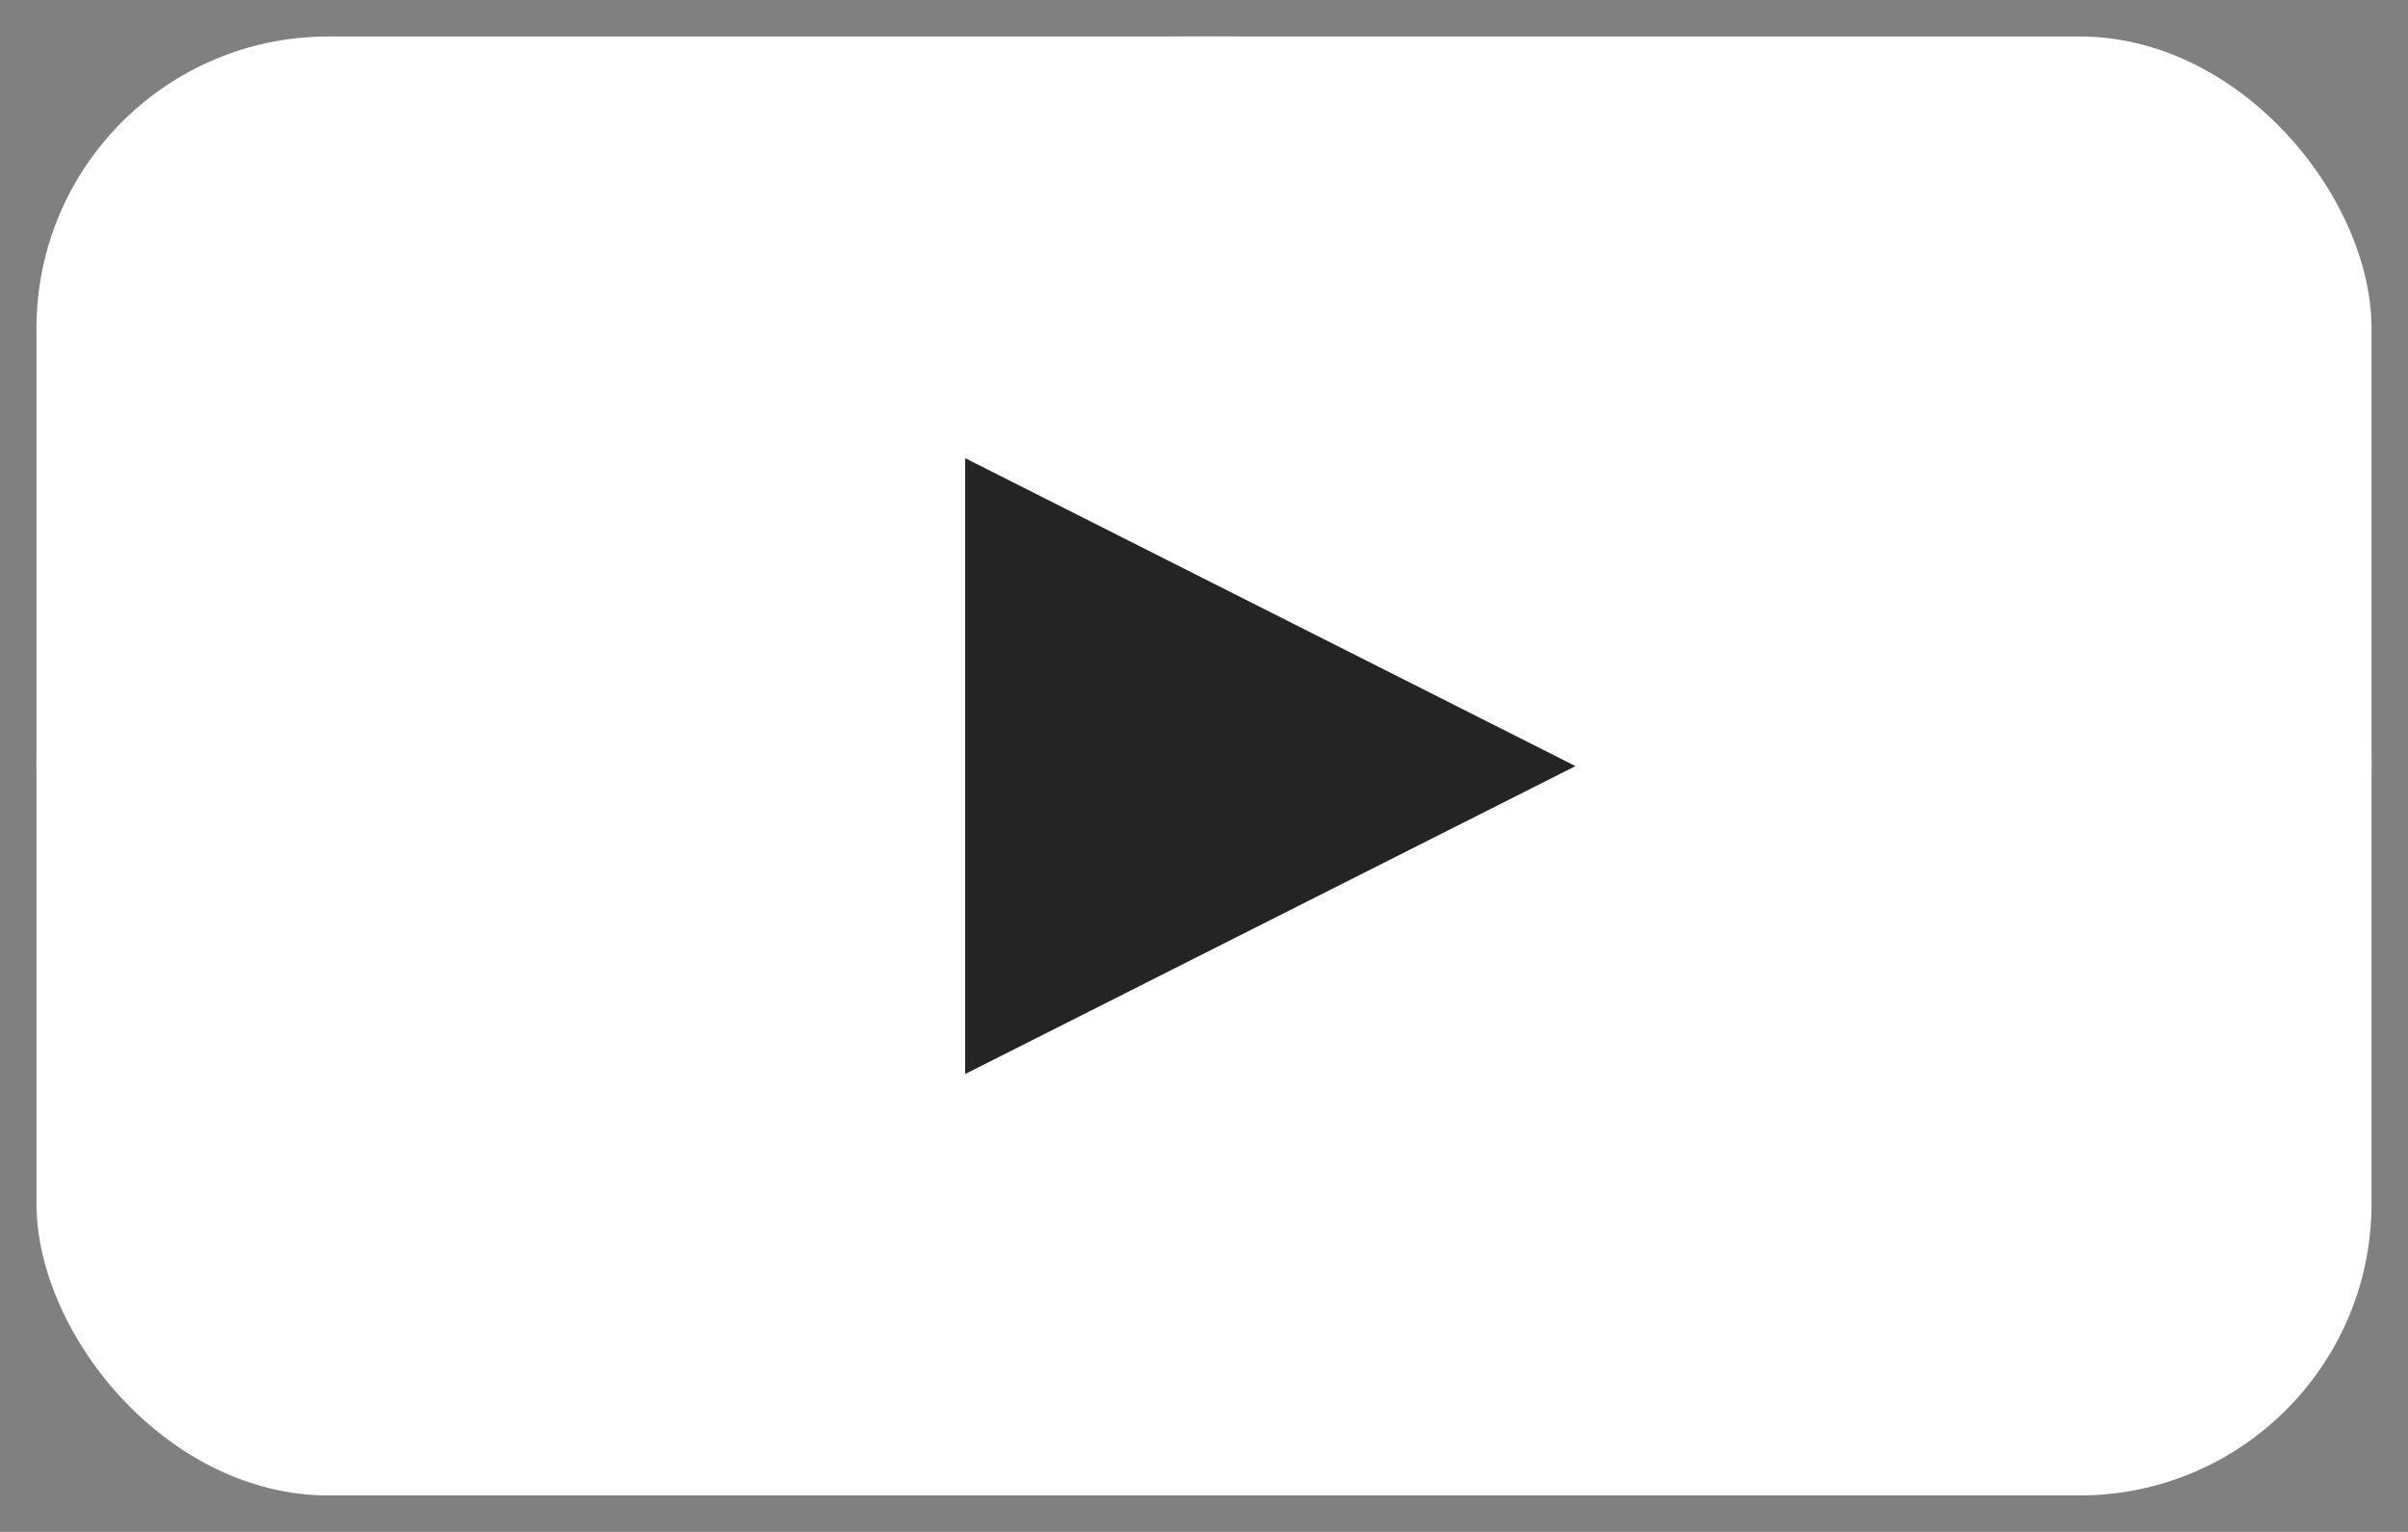 <svg width="33" height="21" viewBox="0 0 33 21" fill="none" xmlns="http://www.w3.org/2000/svg">
<rect x="0" y="0" width="33" height="21" fill="#808080" stroke="none"/>
<g clip-path="url(#clip0_1303_4235)">
<rect x="0.5" y="0.5" width="32" height="20" rx="4" fill="white"/>
<path d="M31.831 3.623C31.463 2.394 30.379 1.426 29.002 1.097C26.507 0.5 16.5 0.5 16.5 0.5C16.5 0.5 6.493 0.5 3.998 1.097C2.621 1.426 1.537 2.394 1.169 3.623C0.5 5.851 0.5 10.5 0.5 10.5C0.5 10.5 0.5 15.149 1.169 17.377C1.537 18.606 2.621 19.574 3.998 19.903C6.493 20.5 16.5 20.5 16.5 20.5C16.5 20.5 26.507 20.5 29.002 19.903C30.379 19.574 31.463 18.606 31.831 17.377C32.5 15.149 32.5 10.5 32.5 10.5C32.5 10.5 32.5 5.851 31.831 3.623Z" fill="white"/>
<path d="M13.227 14.723L21.591 10.502L13.227 6.281V14.723Z" fill="#242424"/>
</g>
<defs>
<clipPath id="clip0_1303_4235">
<rect x="0.5" y="0.5" width="32" height="20" rx="4" fill="white"/>
</clipPath>
</defs>
</svg>
